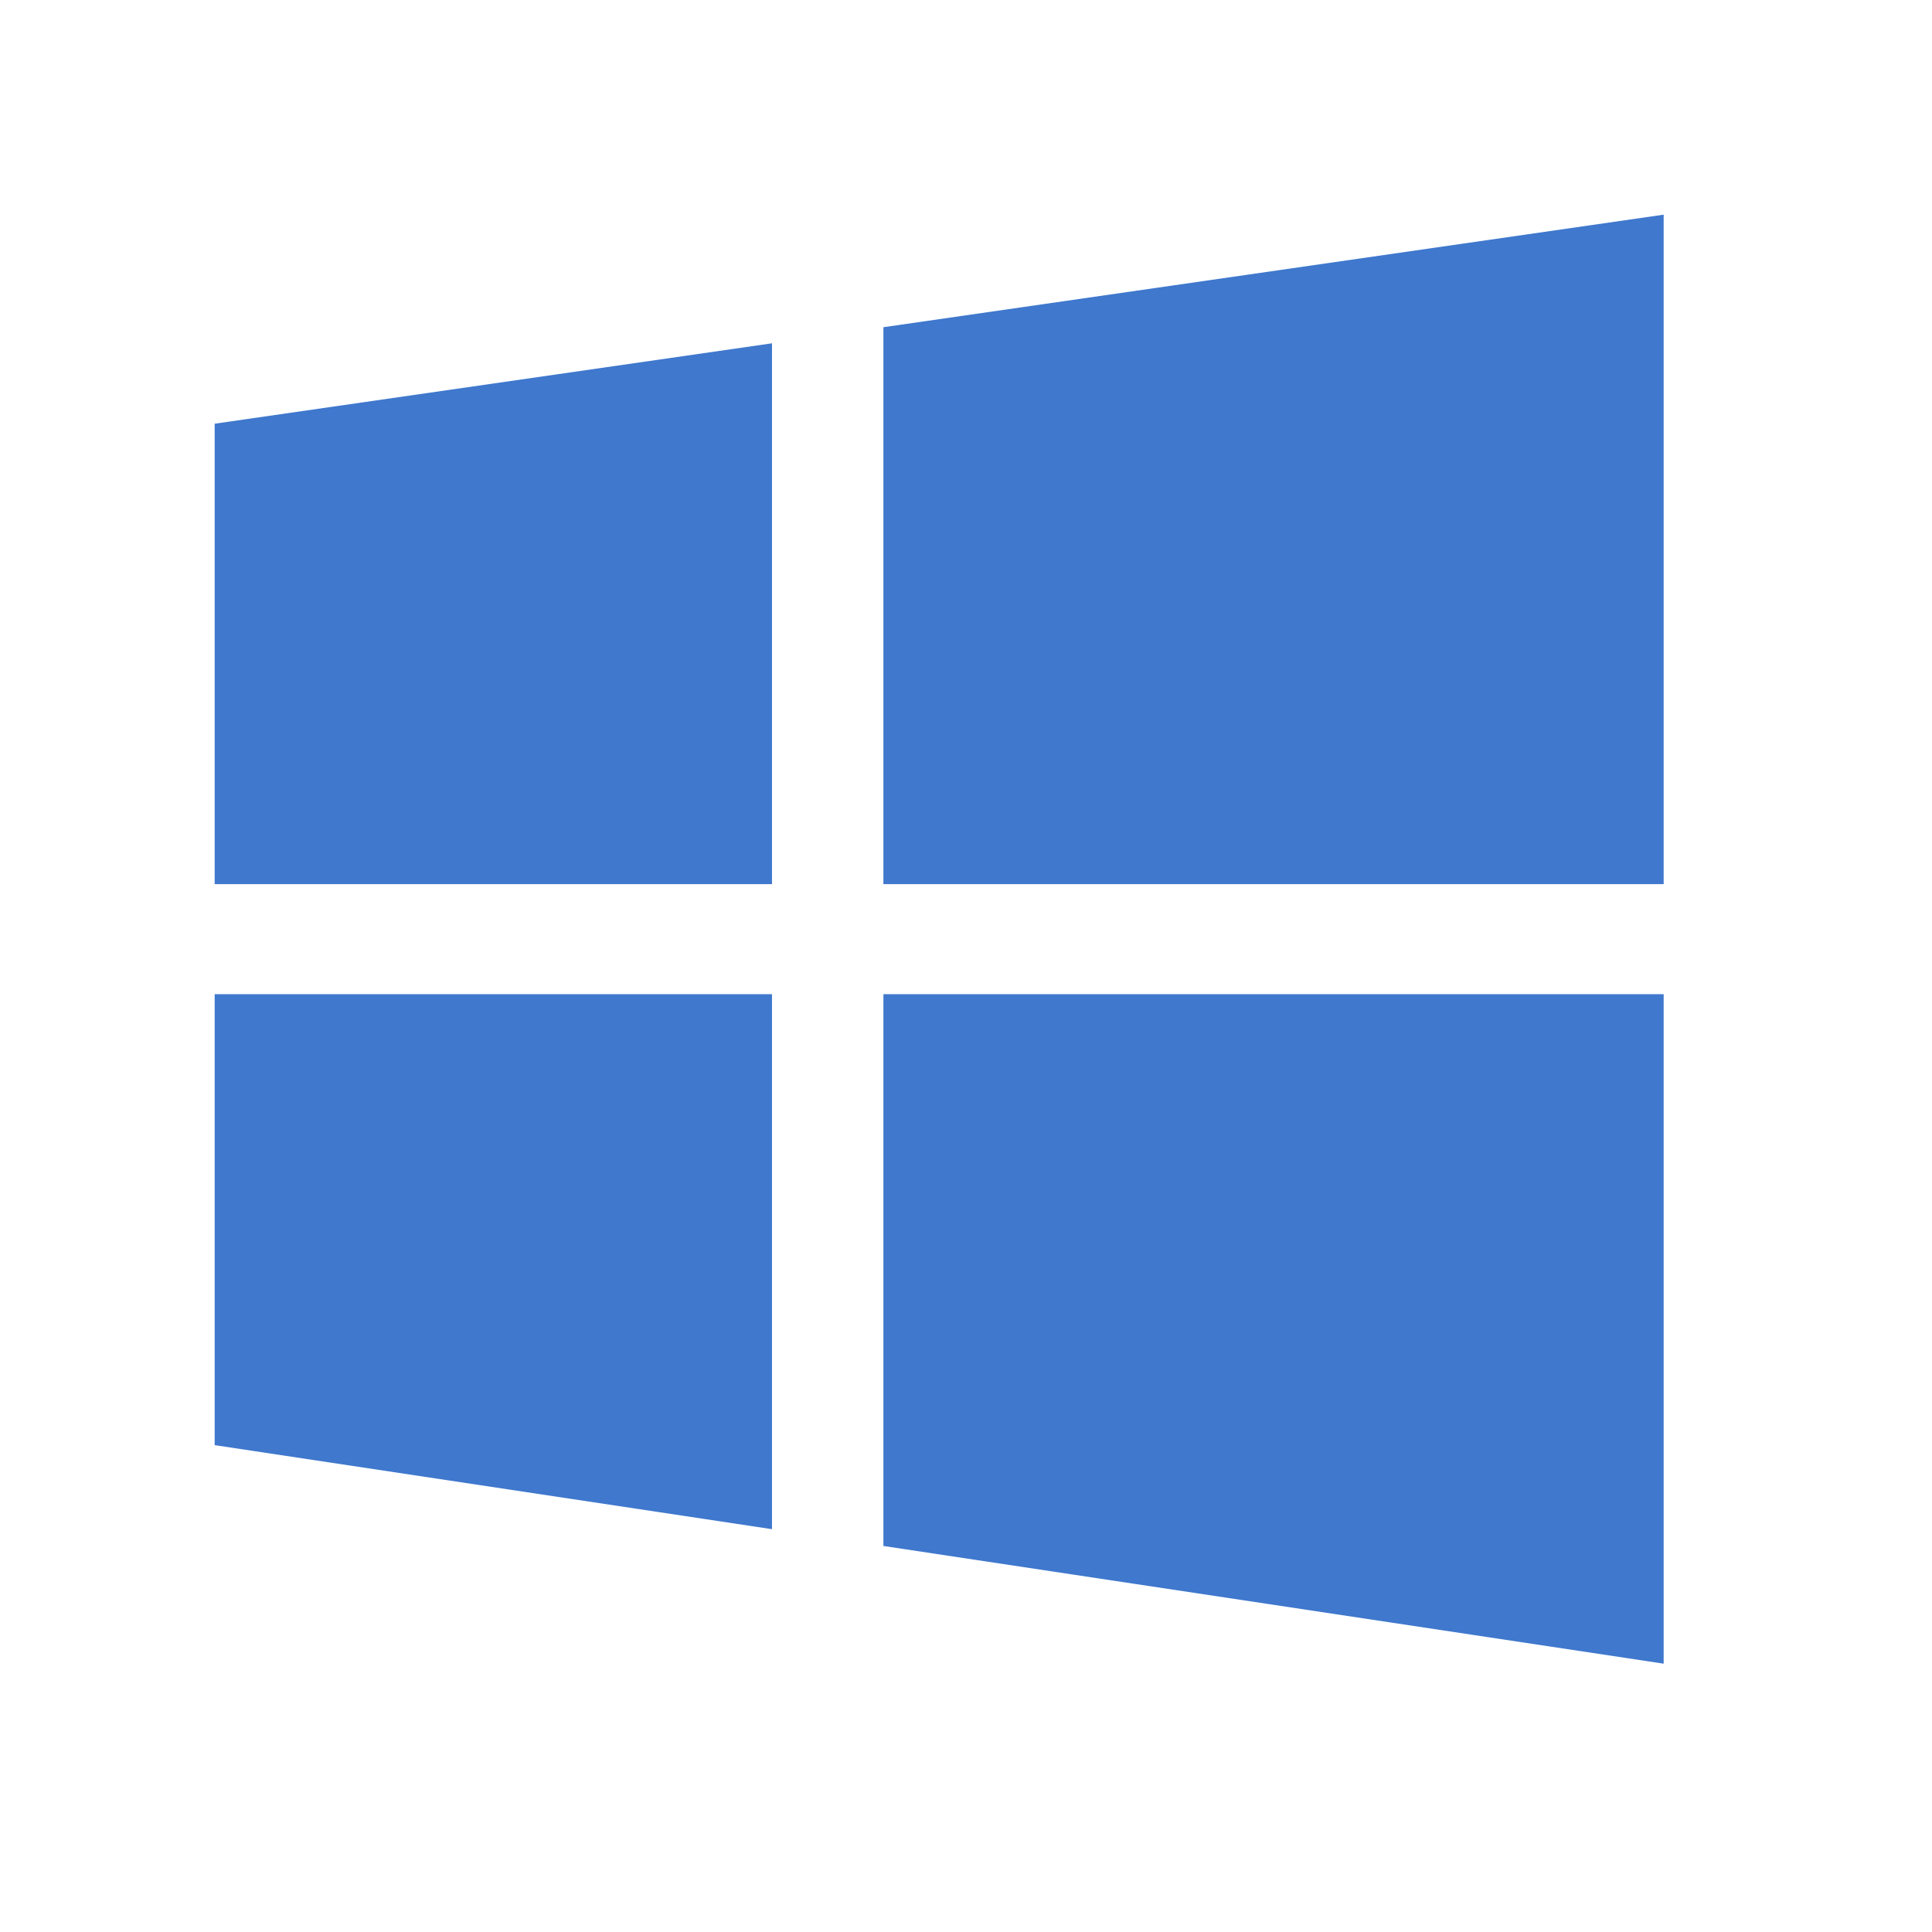 <svg fill="none" height="36" viewBox="0 0 36 36" width="36" xmlns="http://www.w3.org/2000/svg"><path clip-rule="evenodd" d="m4 16.475v-8.58l10.385-1.498v10.078zm0 2.05v8.403l10.385 1.566v-9.969zm12.461 0v10.282l14.539 2.193v-12.475zm14.539-2.05v-12.475l-14.539 2.097v10.378z" fill="#3f78cd" fill-rule="evenodd"/></svg>